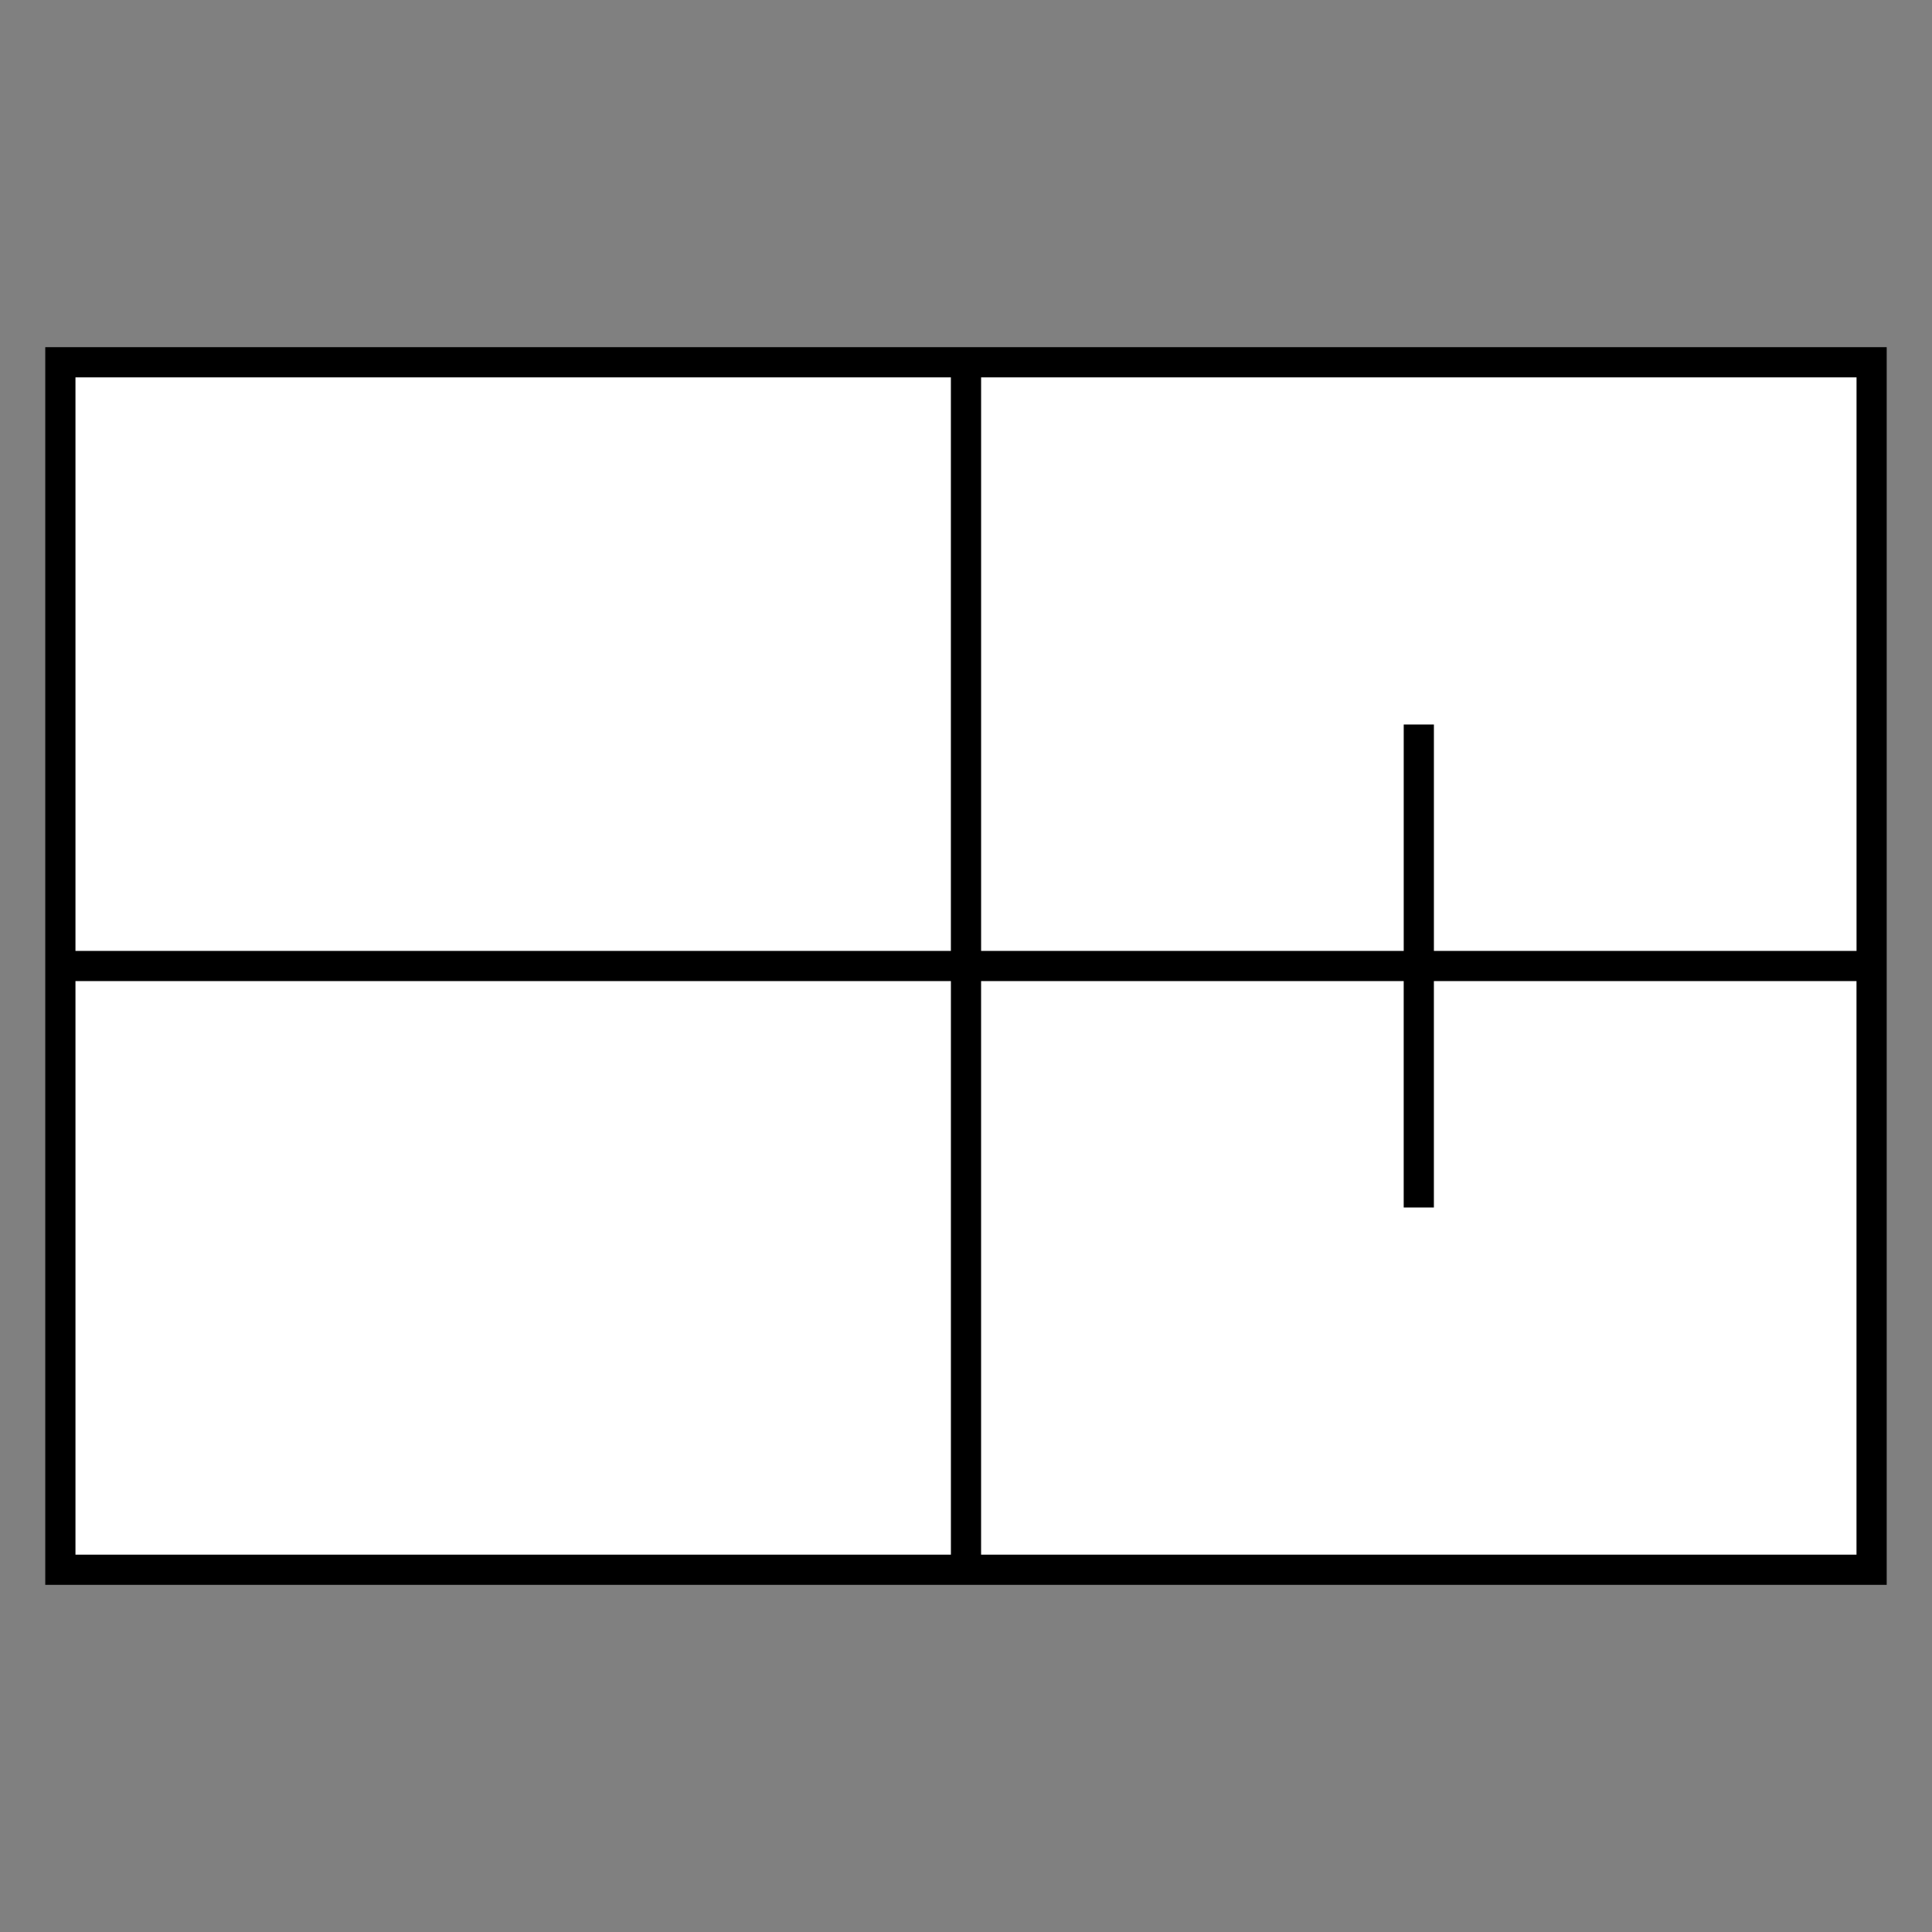 <?xml version="1.0" encoding="UTF-8"?>
<svg xmlns="http://www.w3.org/2000/svg" version="1.1" viewBox="0 0 90.709 90.709">
  <rect x="0" y="0" width="90.709" height="90.709" fill="#808080" stroke="none"/>
  <!-- Generator: Adobe Illustrator 29.1.0, SVG Export Plug-In . SVG Version: 2.1.0 Build 142)  -->
  <g id="Grundfläche">
    <rect x="0" y="0" width="90.709" height="90.709" fill="none"/>
  </g>
  <g id="Flächige_Fülung">
    <rect x="2.834" y="17.008" width="85.04" height="56.693" fill="#fff"/>
  </g>
  <g id="Takt_Zeichen__x28_umgewandelt_x29_">
    <path d="M2.125,16.3v58.11h86.457V16.3H2.125ZM87.165,44.646h-19.842v-10.63h-1.417v10.63h-19.842v-26.929h41.102v26.929ZM44.645,17.717v26.929H3.543v-26.929h41.103ZM3.543,46.063h41.103v26.93H3.543v-26.93ZM46.063,72.993v-26.93h19.842v10.63h1.417v-10.63h19.842v26.93h-41.102Z"/>
  </g>
</svg>